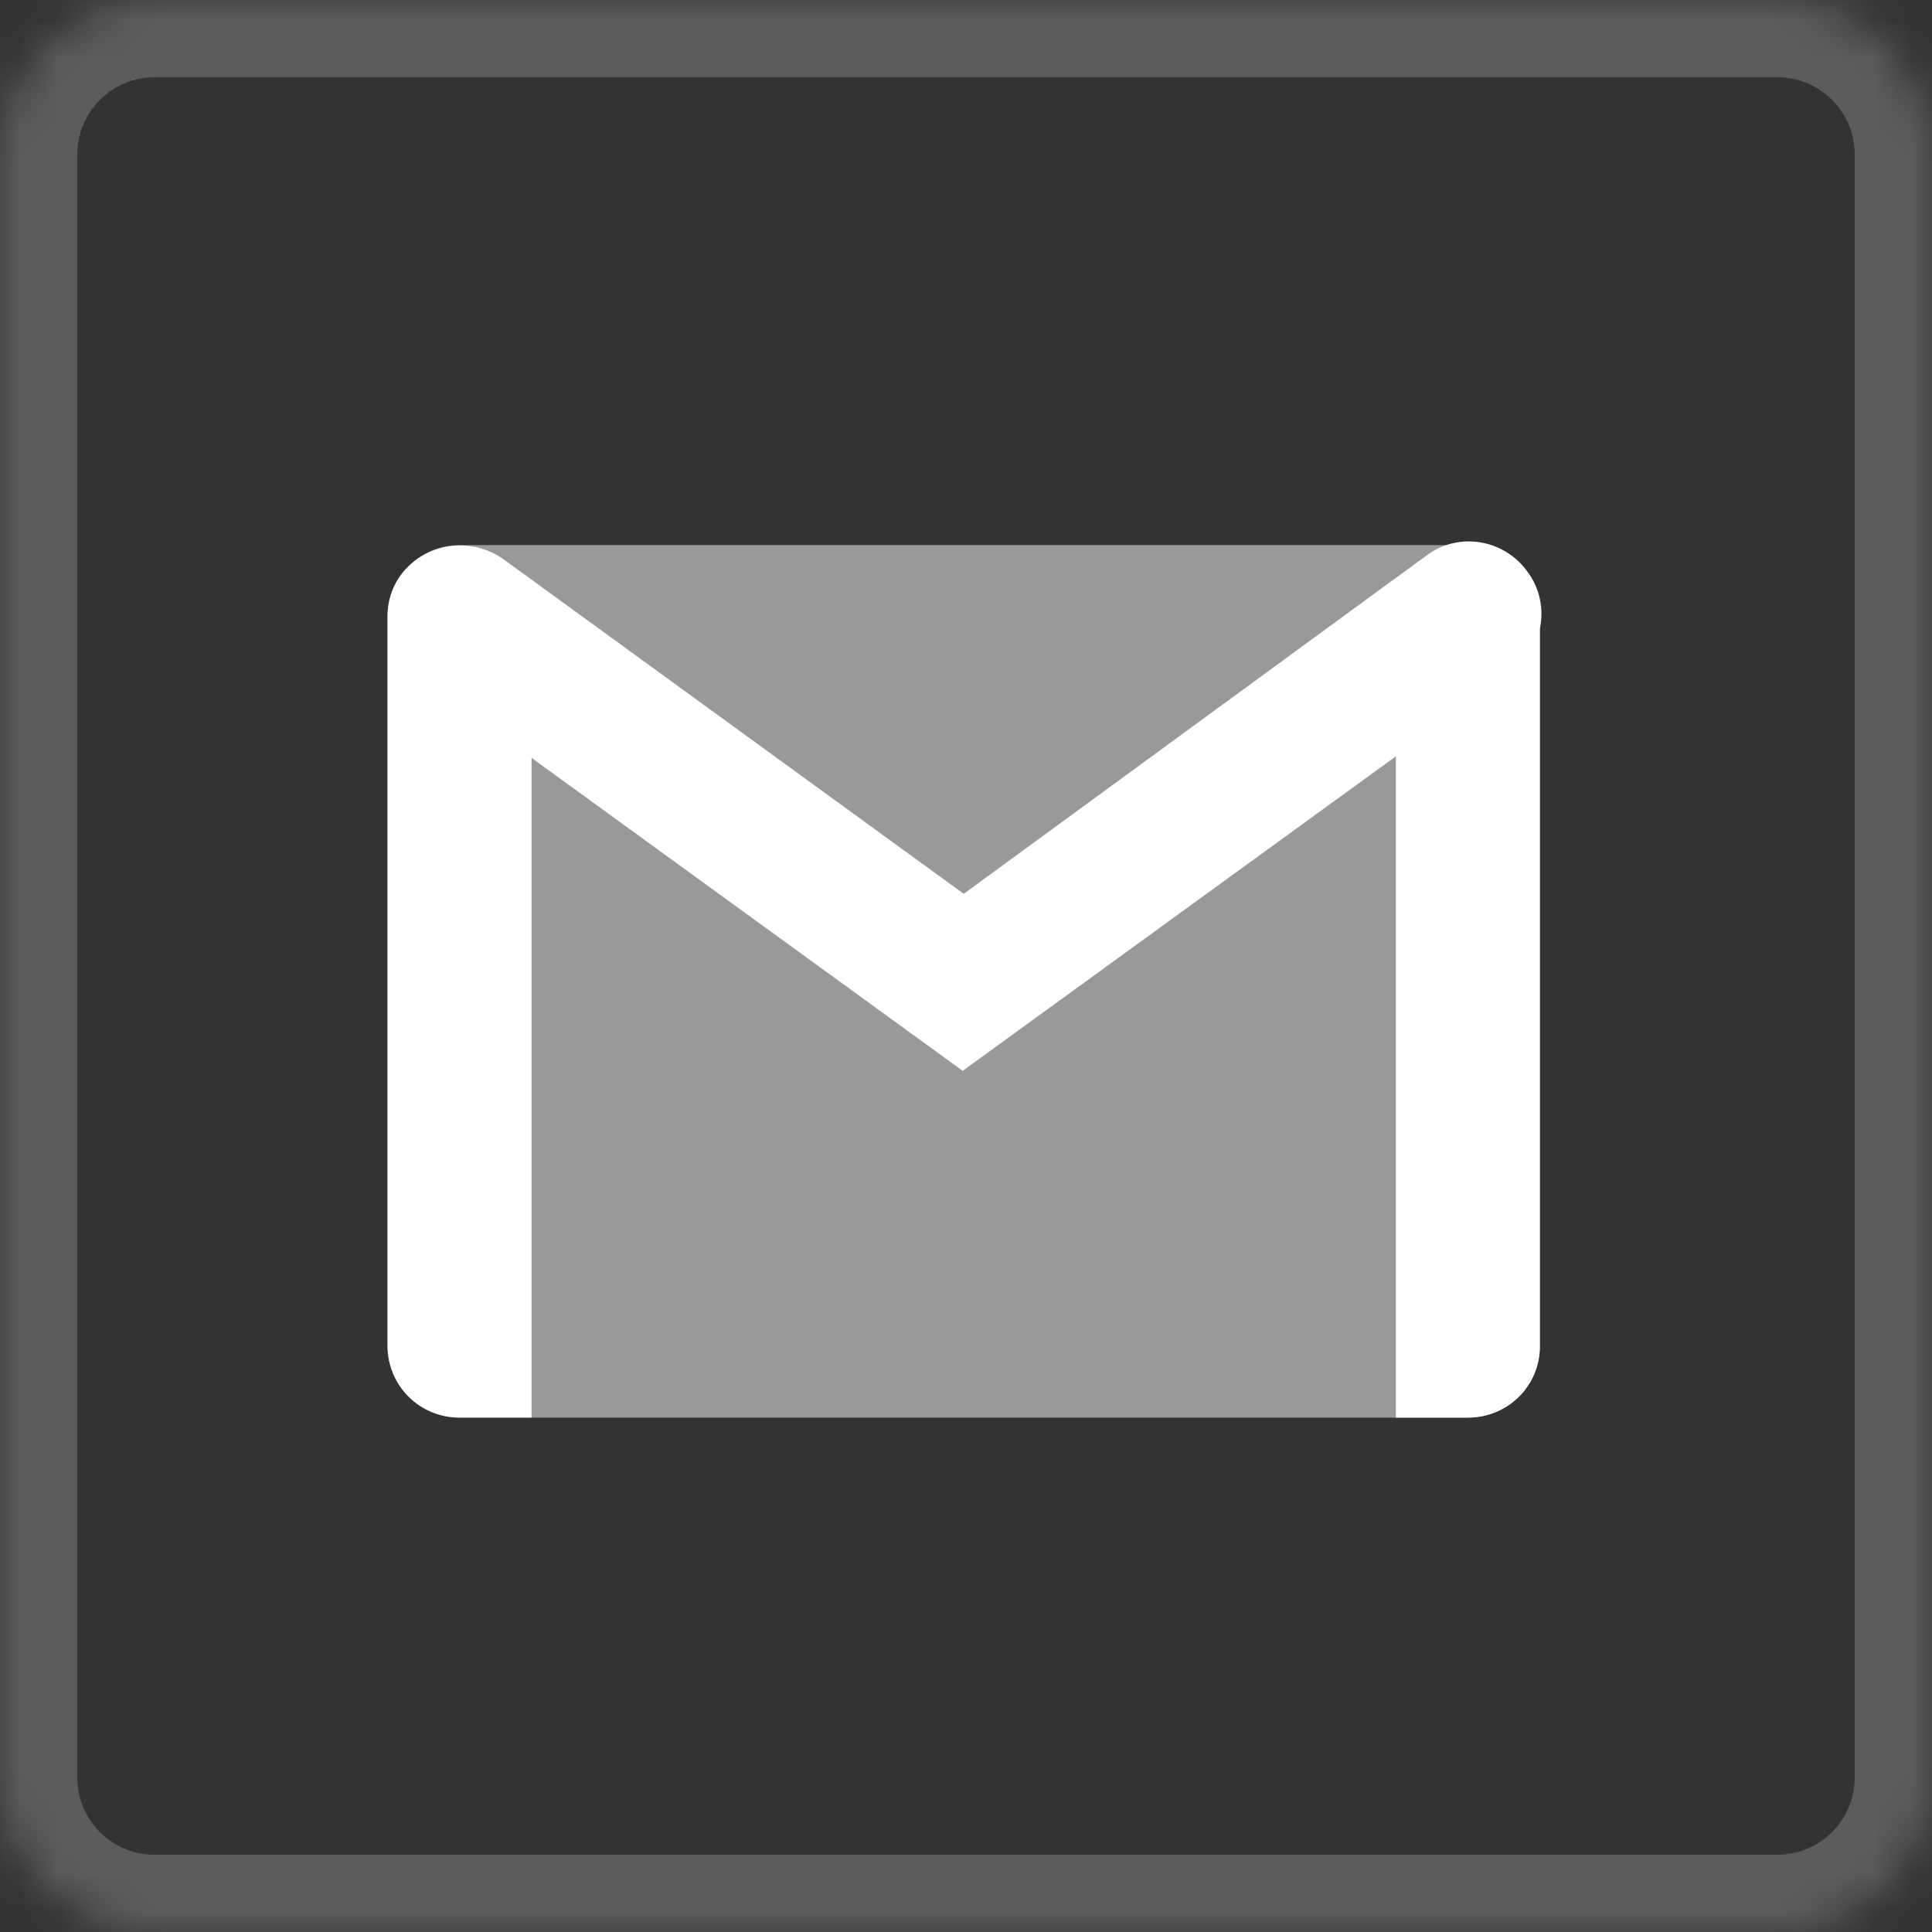 <?xml version="1.0" encoding="utf-8"?>
<!-- Generator: Adobe Illustrator 16.0.0, SVG Export Plug-In . SVG Version: 6.00 Build 0)  -->
<!DOCTYPE svg PUBLIC "-//W3C//DTD SVG 1.1//EN" "http://www.w3.org/Graphics/SVG/1.1/DTD/svg11.dtd">
<svg version="1.1" id="Calque_1" xmlns="http://www.w3.org/2000/svg" xmlns:xlink="http://www.w3.org/1999/xlink" x="0px" y="0px"
	 width="50px" height="50px" viewBox="0 0 50 50" enable-background="new 0 0 50 50" xml:space="preserve">
<rect x="0" y="0" width="50" height="50" fill="#333333" stroke="none"/>
<defs>
	<filter id="Adobe_OpacityMaskFilter" filterUnits="userSpaceOnUse" x="-2" y="-2" width="54" height="54">
		<feColorMatrix  type="matrix" values="1 0 0 0 0  0 1 0 0 0  0 0 1 0 0  0 0 0 1 0"/>
	</filter>
</defs>
<mask maskUnits="userSpaceOnUse" x="-2" y="-2" width="54" height="54" id="b">
	<g filter="url(#Adobe_OpacityMaskFilter)">
		<path id="a" fill="#FFFFFF" d="M4,0h42c2.209,0,4,1.791,4,4v42c0,2.209-1.791,4-4,4H4c-2.209,0-4-1.791-4-4V4C0,1.791,1.791,0,4,0
			z"/>
	</g>
</mask>
<g mask="url(#b)">
	<path opacity="0" fill="#D54B3D" d="M4,0h42c2.209,0,4,1.791,4,4v42c0,2.209-1.791,4-4,4H4c-2.209,0-4-1.791-4-4V4
		C0,1.791,1.791,0,4,0z"/>
	<g>
		<path id="a_1_" fill="none" stroke="#FFFFFF" stroke-width="4" stroke-opacity="0.2" d="M4,0h42c2.209,0,4,1.791,4,4v42
			c0,2.209-1.791,4-4,4H4c-2.209,0-4-1.791-4-4V4C0,1.791,1.791,0,4,0z"/>
	</g>
	<g transform="translate(10 14)">
		<path fill="#FFFFFF" fill-opacity="0.5" d="M27.988,22.688H1.893c-1.012,0-1.864-0.826-1.864-1.865V1.971
			c0-1.012,0.825-1.864,1.864-1.864h26.095c1.012,0,1.864,0.826,1.864,1.864v18.852C29.853,21.861,29.027,22.688,27.988,22.688
			L27.988,22.688z"/>
		<path fill="#FFFFFF" d="M0.043,1.721C0.034,1.79,0.029,1.865,0.029,1.944v18.878c0,1.039,0.825,1.865,1.864,1.865h1.864V5.614
			l11.157,8.099l11.211-8.139v17.114h1.863c1.039,0,1.864-0.826,1.864-1.838V2.272c0.105-0.499,0.006-1.035-0.319-1.474
			c-0.613-0.852-1.785-1.039-2.609-0.426l-11.983,8.76L3.038,0.479c-0.852-0.613-2.05-0.426-2.663,0.399
			C0.185,1.135,0.077,1.425,0.043,1.721z"/>
	</g>
</g>
</svg>
